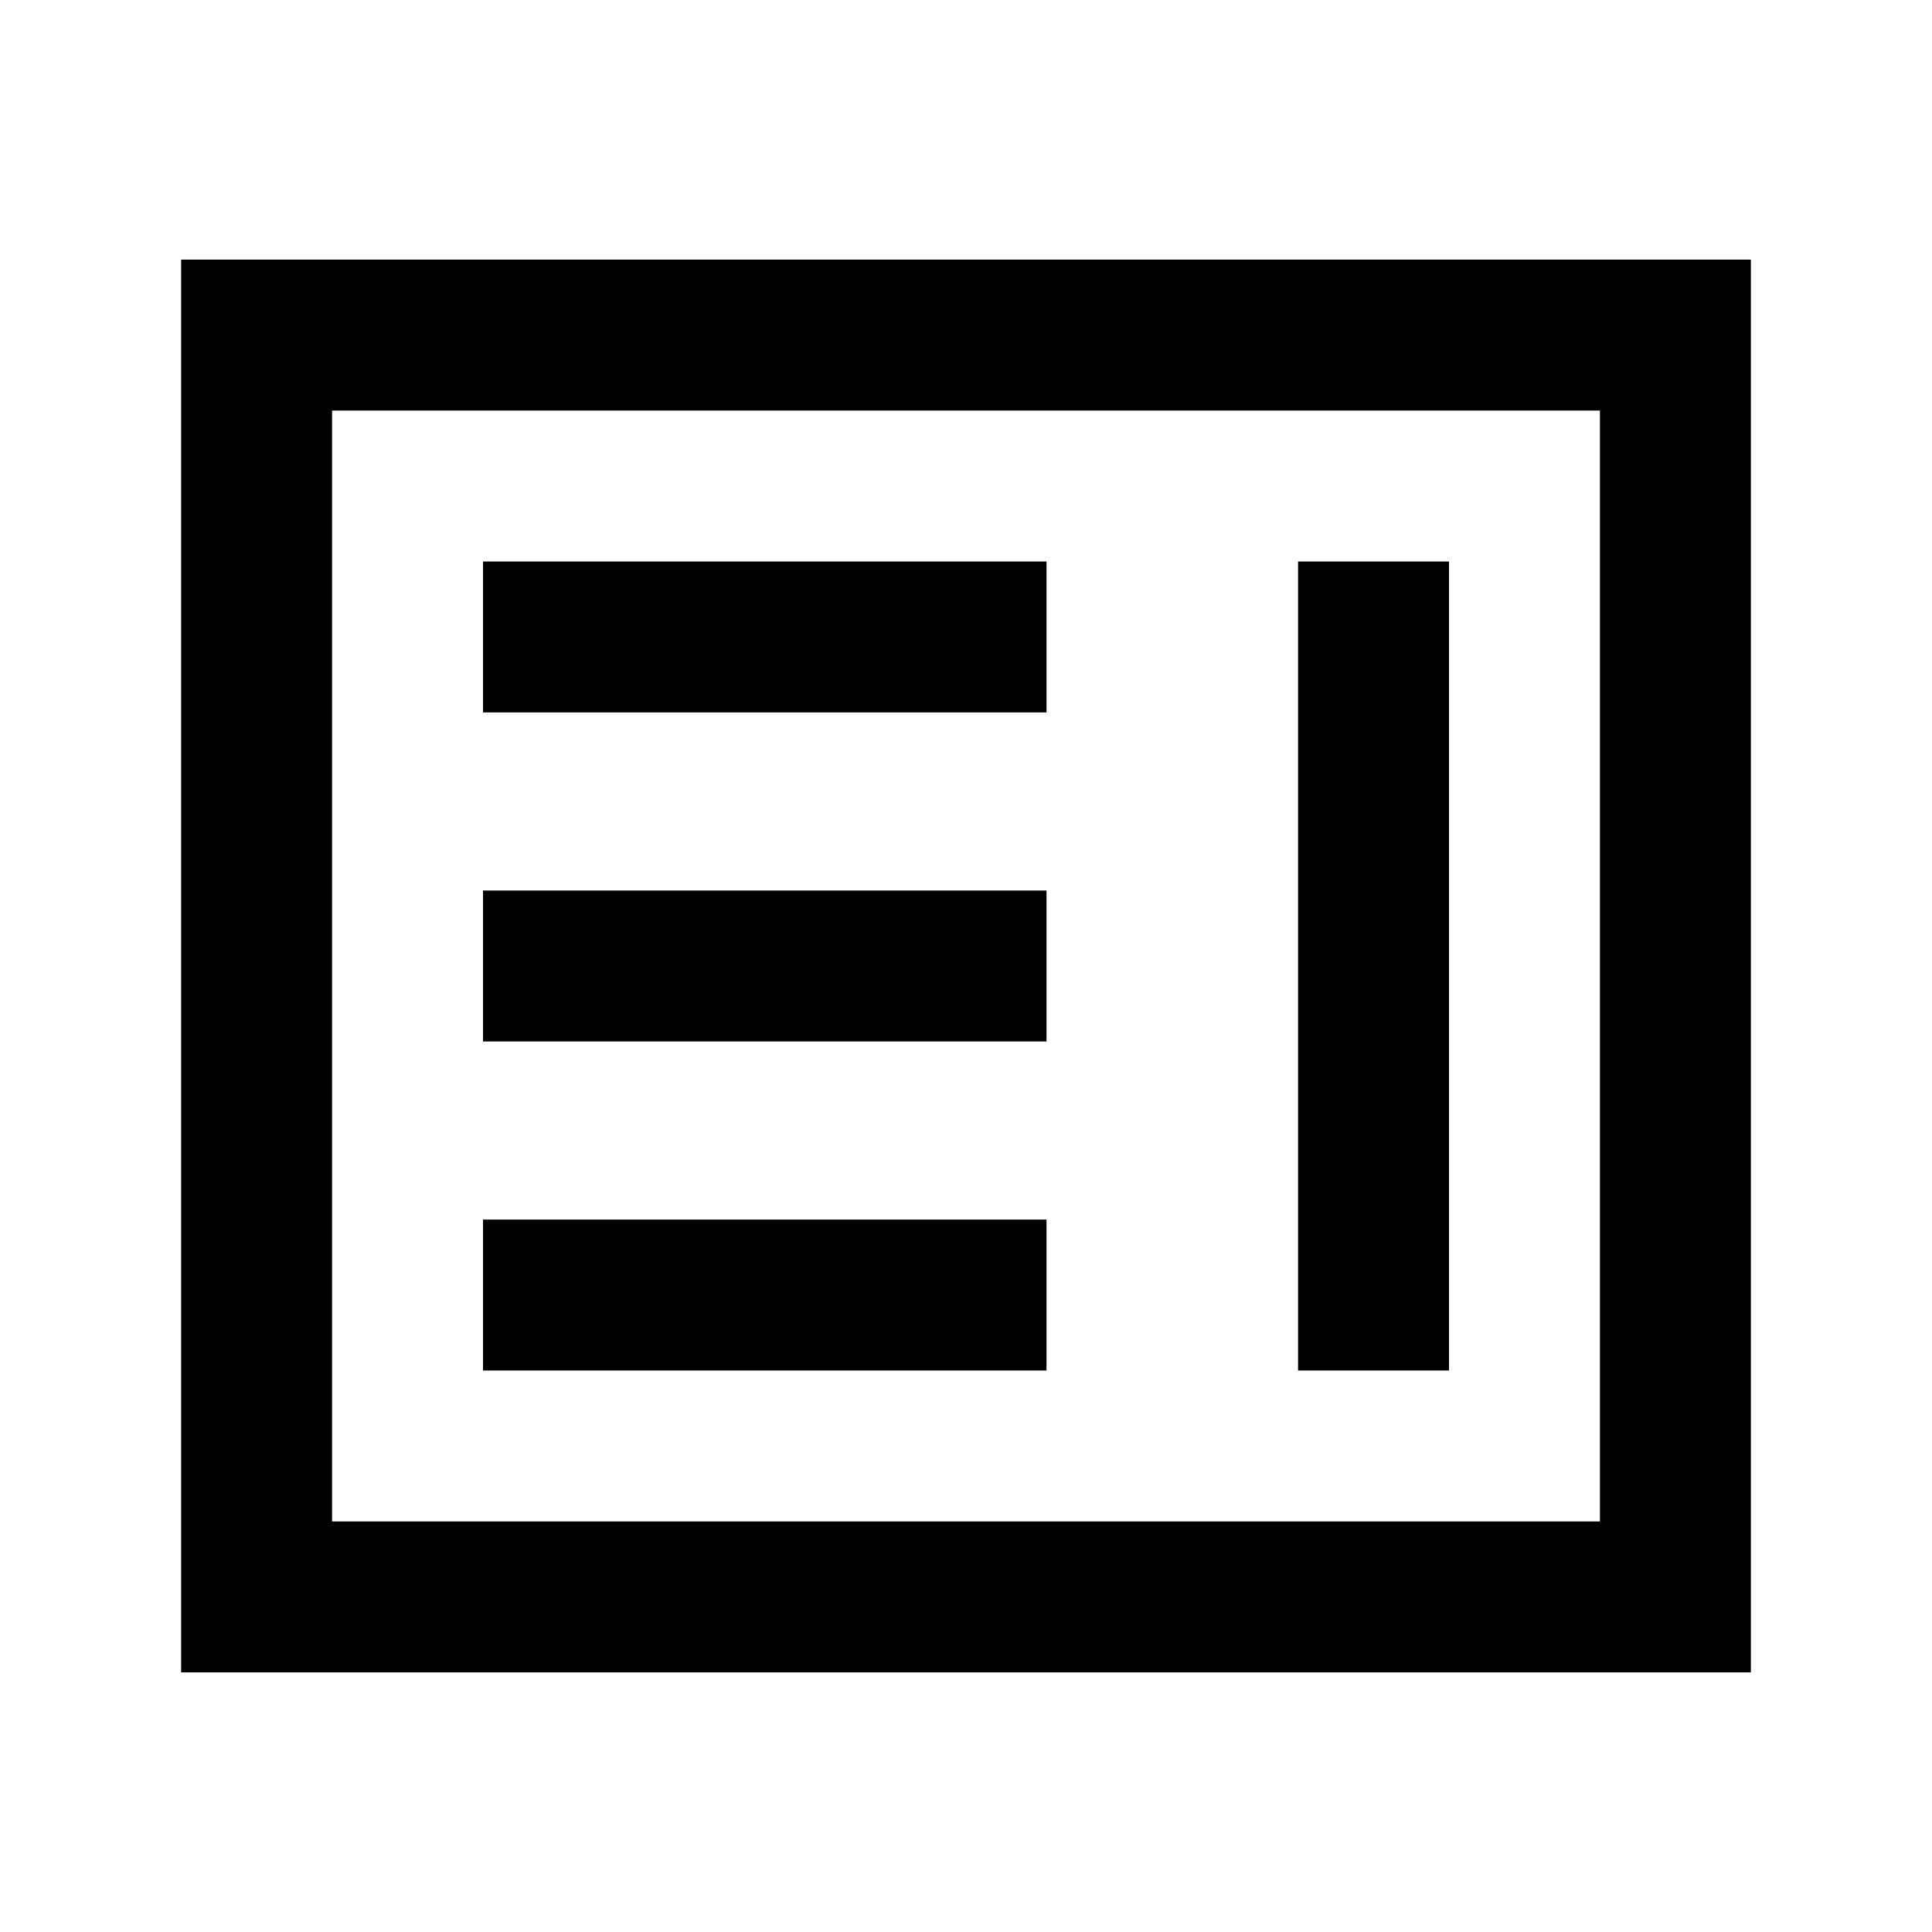 <svg xmlns="http://www.w3.org/2000/svg" height="24" viewBox="0 -960 960 960" width="24"><path d="M240-279h280v-75H240v75Zm405 0h75v-402h-75v402ZM240-442.5h280v-75H240v75Zm0-163.5h280v-75H240v75ZM90-129v-702h780v702H90Zm75-75h630v-552H165v552Zm0 0v-552 552Z"/></svg>